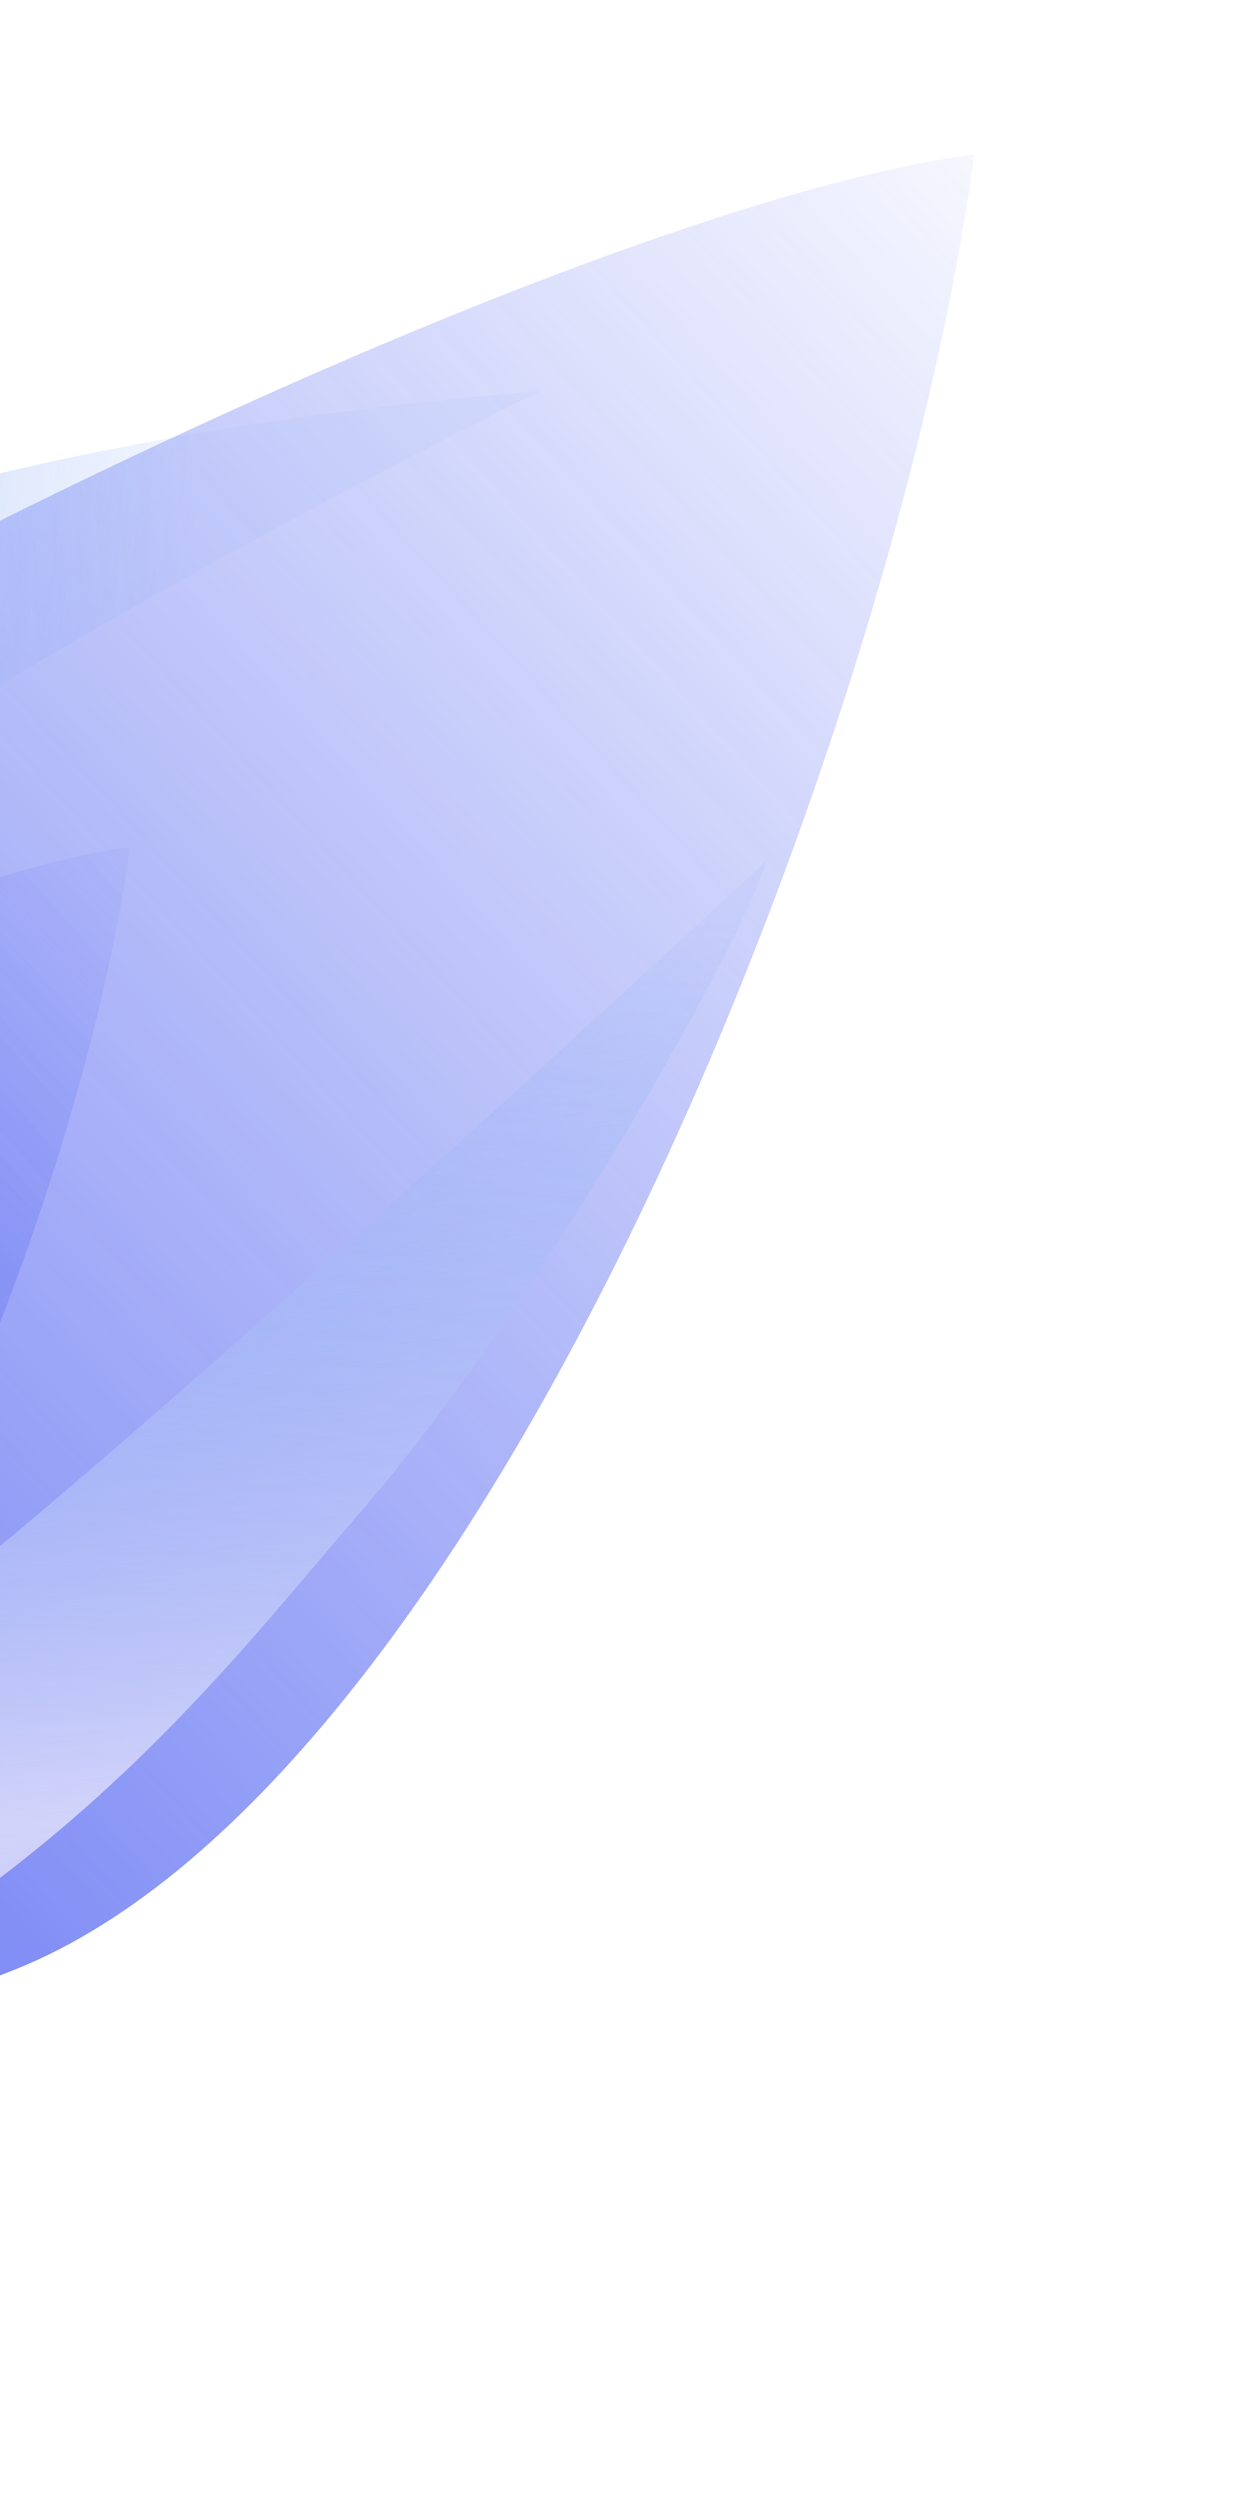 <svg width="349" height="697" viewBox="0 0 349 697" fill="none" xmlns="http://www.w3.org/2000/svg">
<g opacity="0.8" filter="url(#filter0_bf_32_147)">
<g filter="url(#filter1_f_32_147)">
<path d="M-130.925 215.819C-286.54 306.662 -320.581 481.067 -303.94 571.362C-243.772 601.782 -127.44 601.763 4.233 549.108C135.906 496.452 249.787 205.709 271.807 43.072C192.929 53.171 24.689 124.976 -130.925 215.819Z" fill="url(#paint0_linear_32_147)"/>
</g>
<g filter="url(#filter2_f_32_147)">
<path d="M-210.998 342.193C-306.534 397.963 -327.432 505.033 -317.216 560.467C-280.277 579.143 -208.858 579.131 -128.022 546.805C-47.185 514.479 22.729 335.986 36.248 236.14C-12.177 242.34 -115.463 286.422 -210.998 342.193Z" fill="url(#paint1_linear_32_147)"/>
</g>
<g filter="url(#filter3_f_32_147)">
<path d="M-250.629 404.249C-313.1 440.704 -315.352 522.296 -308.67 558.535C-284.515 570.745 -222.989 589.882 -170.129 568.752C-117.27 547.622 -86.381 411.797 -77.544 346.525C-109.21 350.577 -188.159 367.793 -250.629 404.249Z" fill="url(#paint2_linear_32_147)"/>
</g>
<g style="mix-blend-mode:color-dodge" filter="url(#filter4_f_32_147)">
<path d="M150.672 109.107C138.331 109.877 -40.014 123.581 -106.992 175.234C-153.05 210.753 -230.025 260.225 -280.889 377.899C-331.754 495.574 -302.545 482.442 -327.733 543.709C-327.733 543.709 -205.58 367.429 -137.276 291.769C-68.973 216.109 150.672 109.107 150.672 109.107Z" fill="url(#paint3_linear_32_147)"/>
</g>
<g style="mix-blend-mode:color-dodge" filter="url(#filter5_f_32_147)">
<path d="M213.561 240.185C212.073 252.461 154.859 359.084 99.393 422.94C61.251 466.85 7.379 540.813 -113.058 584.737C-228.436 626.816 -243.66 553.551 -299.8 566.29C-304.723 567.724 -307.434 568.48 -307.434 568.48C-304.803 567.573 -302.262 566.849 -299.8 566.29C-261.481 555.132 -89.167 502.905 -18.708 446.385C60.802 382.604 213.561 240.185 213.561 240.185Z" fill="url(#paint4_linear_32_147)"/>
</g>
</g>
<defs>
<filter id="filter0_bf_32_147" x="-337.732" y="33.072" width="619.54" height="574.845" filterUnits="userSpaceOnUse" color-interpolation-filters="sRGB">
<feFlood flood-opacity="0" result="BackgroundImageFix"/>
<feGaussianBlur in="BackgroundImageFix" stdDeviation="5"/>
<feComposite in2="SourceAlpha" operator="in" result="effect1_backgroundBlur_32_147"/>
<feBlend mode="normal" in="SourceGraphic" in2="effect1_backgroundBlur_32_147" result="shape"/>
<feGaussianBlur stdDeviation="3.5" result="effect2_foregroundBlur_32_147"/>
</filter>
<filter id="filter1_f_32_147" x="-384.536" y="-33.697" width="733.112" height="702.42" filterUnits="userSpaceOnUse" color-interpolation-filters="sRGB">
<feFlood flood-opacity="0" result="BackgroundImageFix"/>
<feBlend mode="normal" in="SourceGraphic" in2="BackgroundImageFix" result="shape"/>
<feGaussianBlur stdDeviation="38.384" result="effect1_foregroundBlur_32_147"/>
</filter>
<filter id="filter2_f_32_147" x="-345.995" y="209.712" width="408.671" height="389.826" filterUnits="userSpaceOnUse" color-interpolation-filters="sRGB">
<feFlood flood-opacity="0" result="BackgroundImageFix"/>
<feBlend mode="normal" in="SourceGraphic" in2="BackgroundImageFix" result="shape"/>
<feGaussianBlur stdDeviation="13.214" result="effect1_foregroundBlur_32_147"/>
</filter>
<filter id="filter3_f_32_147" x="-409.402" y="248.362" width="430.021" height="428.015" filterUnits="userSpaceOnUse" color-interpolation-filters="sRGB">
<feFlood flood-opacity="0" result="BackgroundImageFix"/>
<feBlend mode="normal" in="SourceGraphic" in2="BackgroundImageFix" result="shape"/>
<feGaussianBlur stdDeviation="49.081" result="effect1_foregroundBlur_32_147"/>
</filter>
<filter id="filter4_f_32_147" x="-389.399" y="47.44" width="601.737" height="557.935" filterUnits="userSpaceOnUse" color-interpolation-filters="sRGB">
<feFlood flood-opacity="0" result="BackgroundImageFix"/>
<feBlend mode="normal" in="SourceGraphic" in2="BackgroundImageFix" result="shape"/>
<feGaussianBlur stdDeviation="30.833" result="effect1_foregroundBlur_32_147"/>
</filter>
<filter id="filter5_f_32_147" x="-369.1" y="178.519" width="644.327" height="481.065" filterUnits="userSpaceOnUse" color-interpolation-filters="sRGB">
<feFlood flood-opacity="0" result="BackgroundImageFix"/>
<feBlend mode="normal" in="SourceGraphic" in2="BackgroundImageFix" result="shape"/>
<feGaussianBlur stdDeviation="30.833" result="effect1_foregroundBlur_32_147"/>
</filter>
<linearGradient id="paint0_linear_32_147" x1="-299.8" y1="575.216" x2="309.159" y2="22.216" gradientUnits="userSpaceOnUse">
<stop stop-color="#2037ED"/>
<stop offset="1" stop-color="#2037ED" stop-opacity="0"/>
</linearGradient>
<linearGradient id="paint1_linear_32_147" x1="-314.674" y1="562.833" x2="59.177" y2="223.334" gradientUnits="userSpaceOnUse">
<stop stop-color="#2037ED"/>
<stop offset="1" stop-color="#2037ED" stop-opacity="0"/>
</linearGradient>
<linearGradient id="paint2_linear_32_147" x1="-307.008" y1="560.082" x2="-62.618" y2="338.081" gradientUnits="userSpaceOnUse">
<stop stop-color="white"/>
<stop offset="0.392" stop-color="#E6ACFF" stop-opacity="0.37"/>
<stop offset="1" stop-color="#CCCDFF" stop-opacity="0.05"/>
</linearGradient>
<linearGradient id="paint3_linear_32_147" x1="-407.922" y1="282.341" x2="21.333" y2="351.631" gradientUnits="userSpaceOnUse">
<stop stop-color="#BBBBF3" stop-opacity="0.24"/>
<stop offset="0.469" stop-color="#CACBF9" stop-opacity="0.97"/>
<stop offset="1" stop-color="#6C98F3" stop-opacity="0.09"/>
</linearGradient>
<linearGradient id="paint4_linear_32_147" x1="-25.061" y1="717.12" x2="-69.231" y2="284.558" gradientUnits="userSpaceOnUse">
<stop stop-color="#BBBBF3" stop-opacity="0.24"/>
<stop offset="0.469" stop-color="#CACBF9" stop-opacity="0.97"/>
<stop offset="1" stop-color="#6C98F3" stop-opacity="0.09"/>
</linearGradient>
</defs>
</svg>
